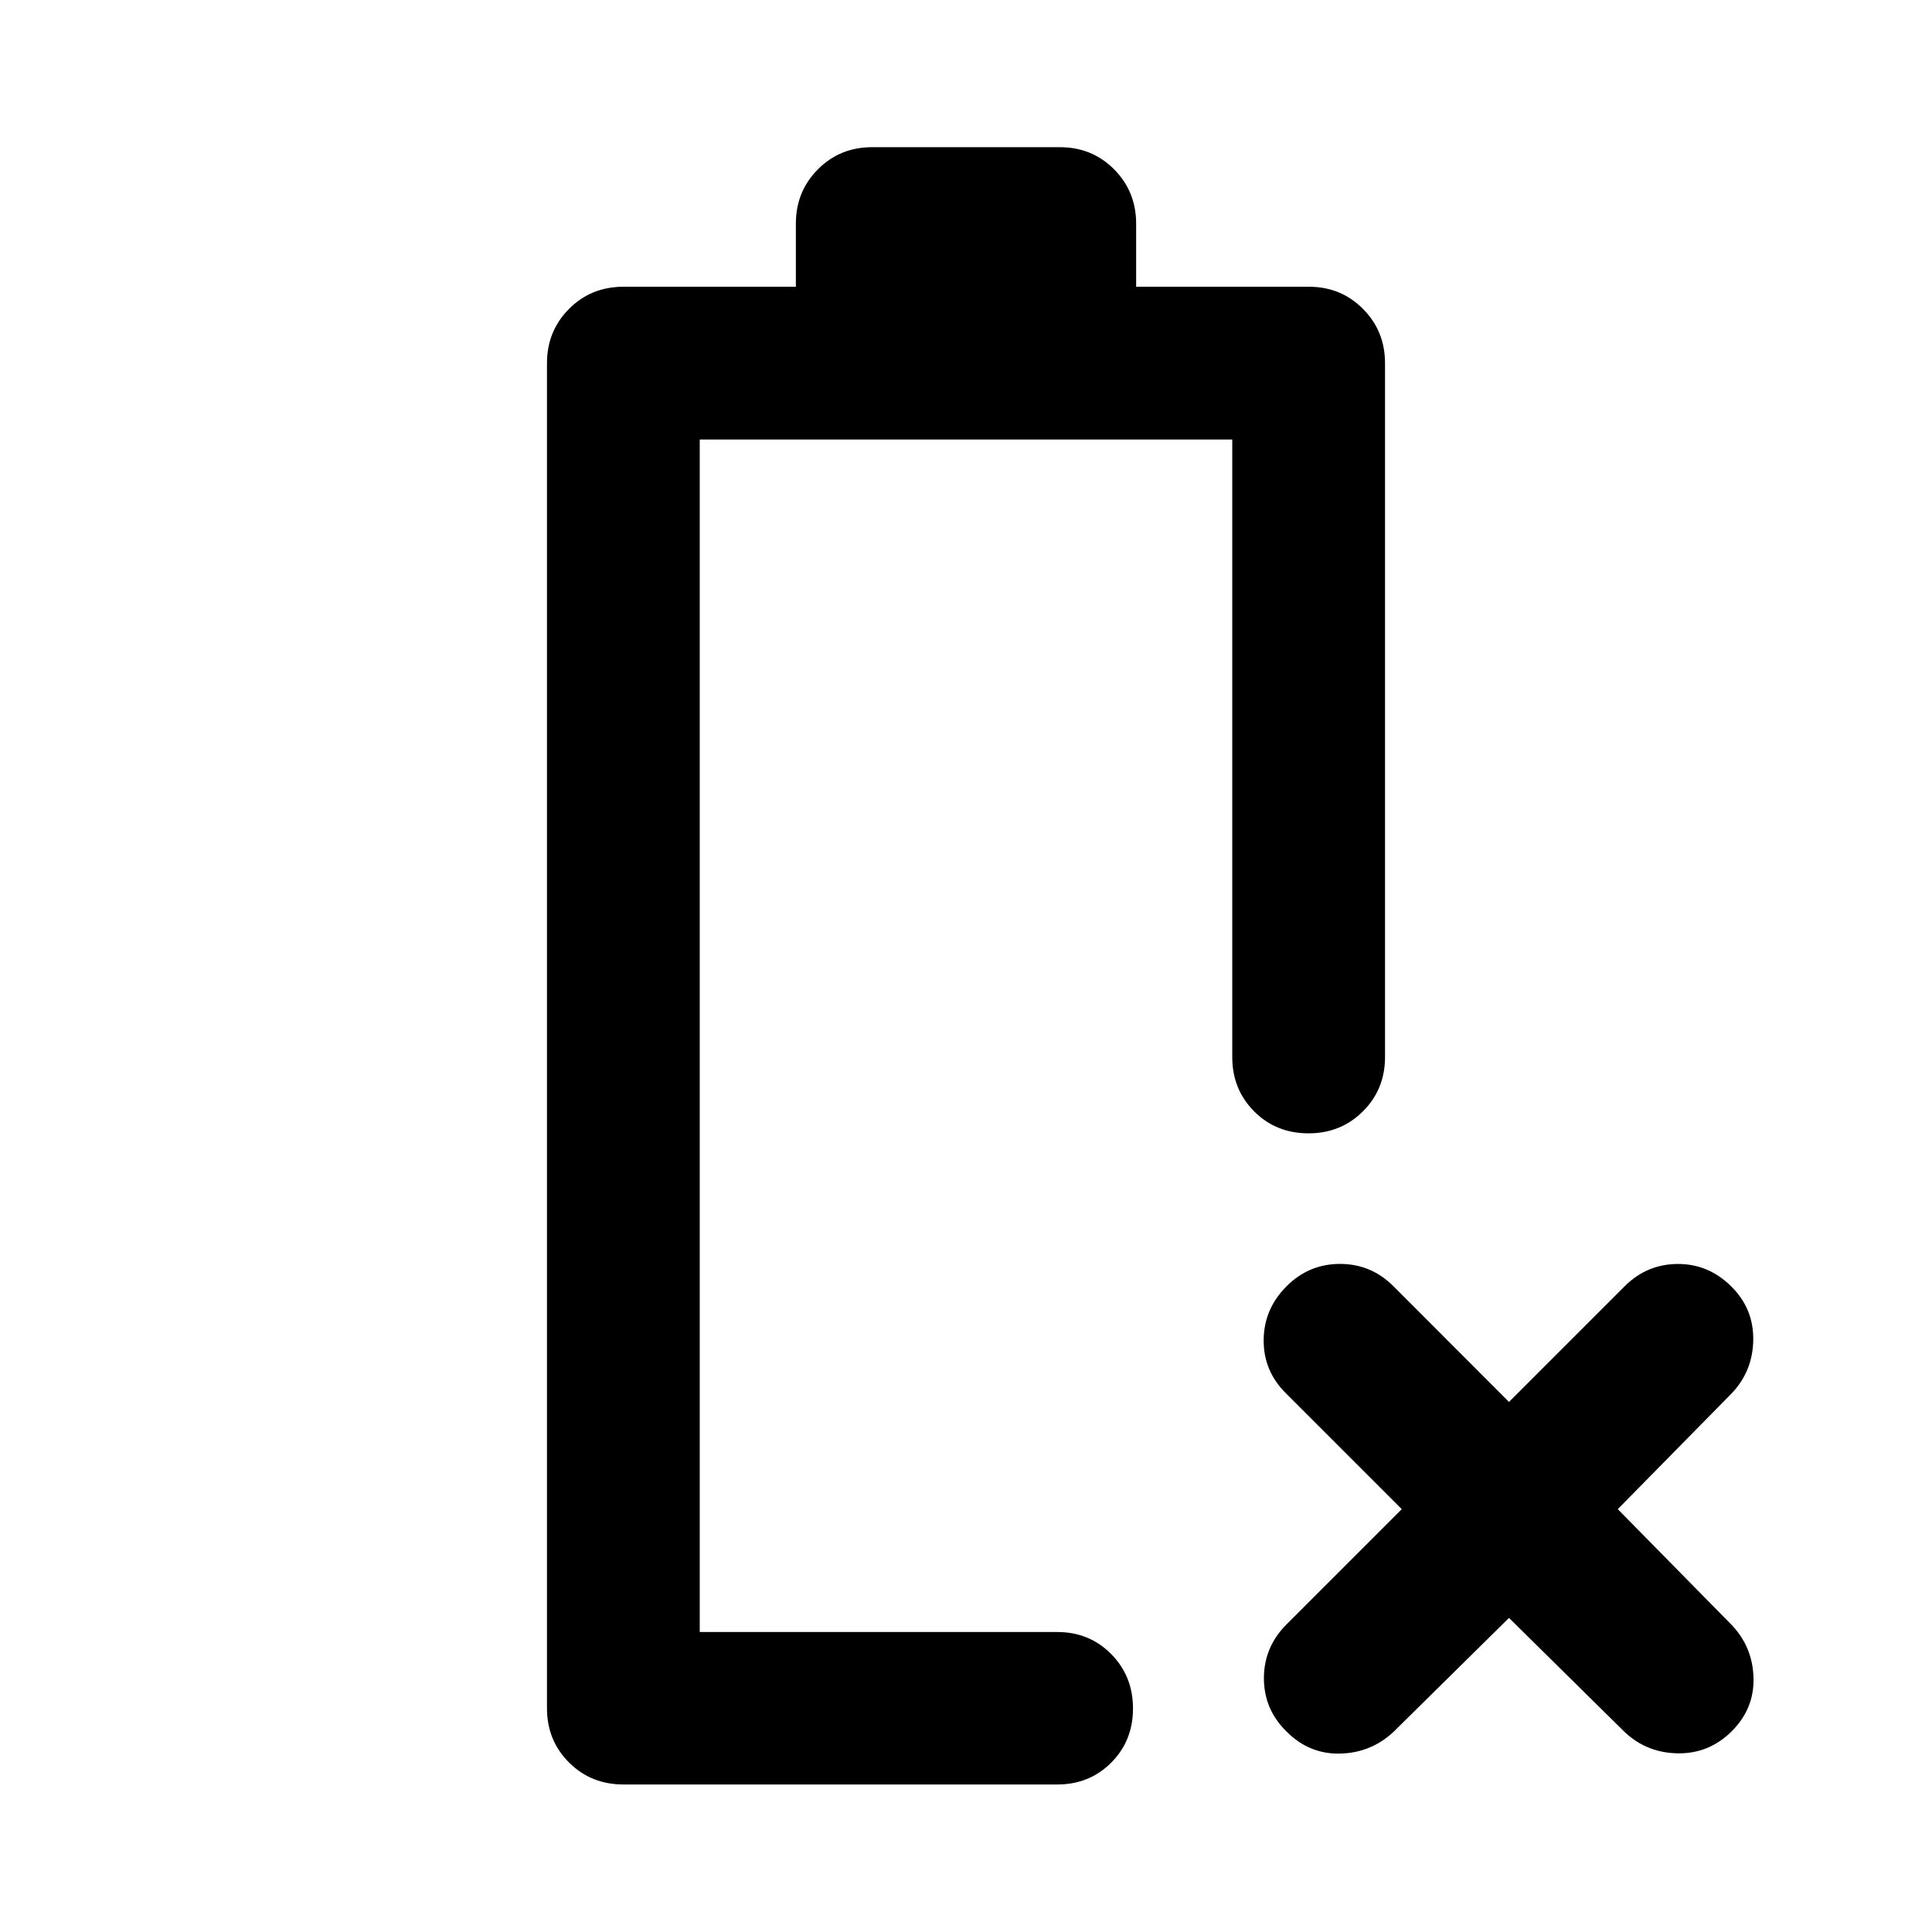 <svg xmlns="http://www.w3.org/2000/svg" height="40" viewBox="0 -960 960 960" width="40"><path d="M309.83-73.3q-16.16 0-27.1-10.94-10.94-10.94-10.94-26.94v-668.31q0-16 10.94-27.01 10.94-11.02 27.1-11.02h85.63v-31.3q0-16 10.93-27.02 10.94-11.02 26.94-11.02h93.34q16 0 26.94 11.02 10.93 11.02 10.93 27.02v31.3h85.79q16 0 26.94 11.02 10.94 11.01 10.94 27.01v344.76q0 16-10.97 26.94-10.97 10.94-27.02 10.94-16.21 0-27.07-10.94-10.85-10.94-10.85-26.94v-306.88H347.7v592.55h177.64q16 0 26.82 10.97 10.82 10.98 10.82 27.03t-10.82 26.9Q541.34-73.3 525.34-73.3H309.83Zm37.87-75.76Zm402.11-7.01-57.48 56.72q-11.18 10.36-26.5 10.7-15.32.34-26.54-10.94-11.26-11.02-11.26-26.52t11.26-26.76l57.24-57.24-57.48-57.48q-11.26-11.1-11.14-26.56.12-15.46 11.38-26.72 11.1-11.1 26.56-11.1 15.46 0 26.56 11.1l57.4 57.48 57.48-57.48q11.02-11.02 26.4-11.07 15.37-.05 26.72 11.31 11.02 11.02 10.77 26.52t-10.77 26.52l-56.55 57.48 56.55 57.48q10.52 11.02 10.9 26.42.38 15.4-10.98 26.62-11.18 11.02-26.6 10.81-15.42-.21-26.44-10.57l-57.48-56.72Z"/></svg>